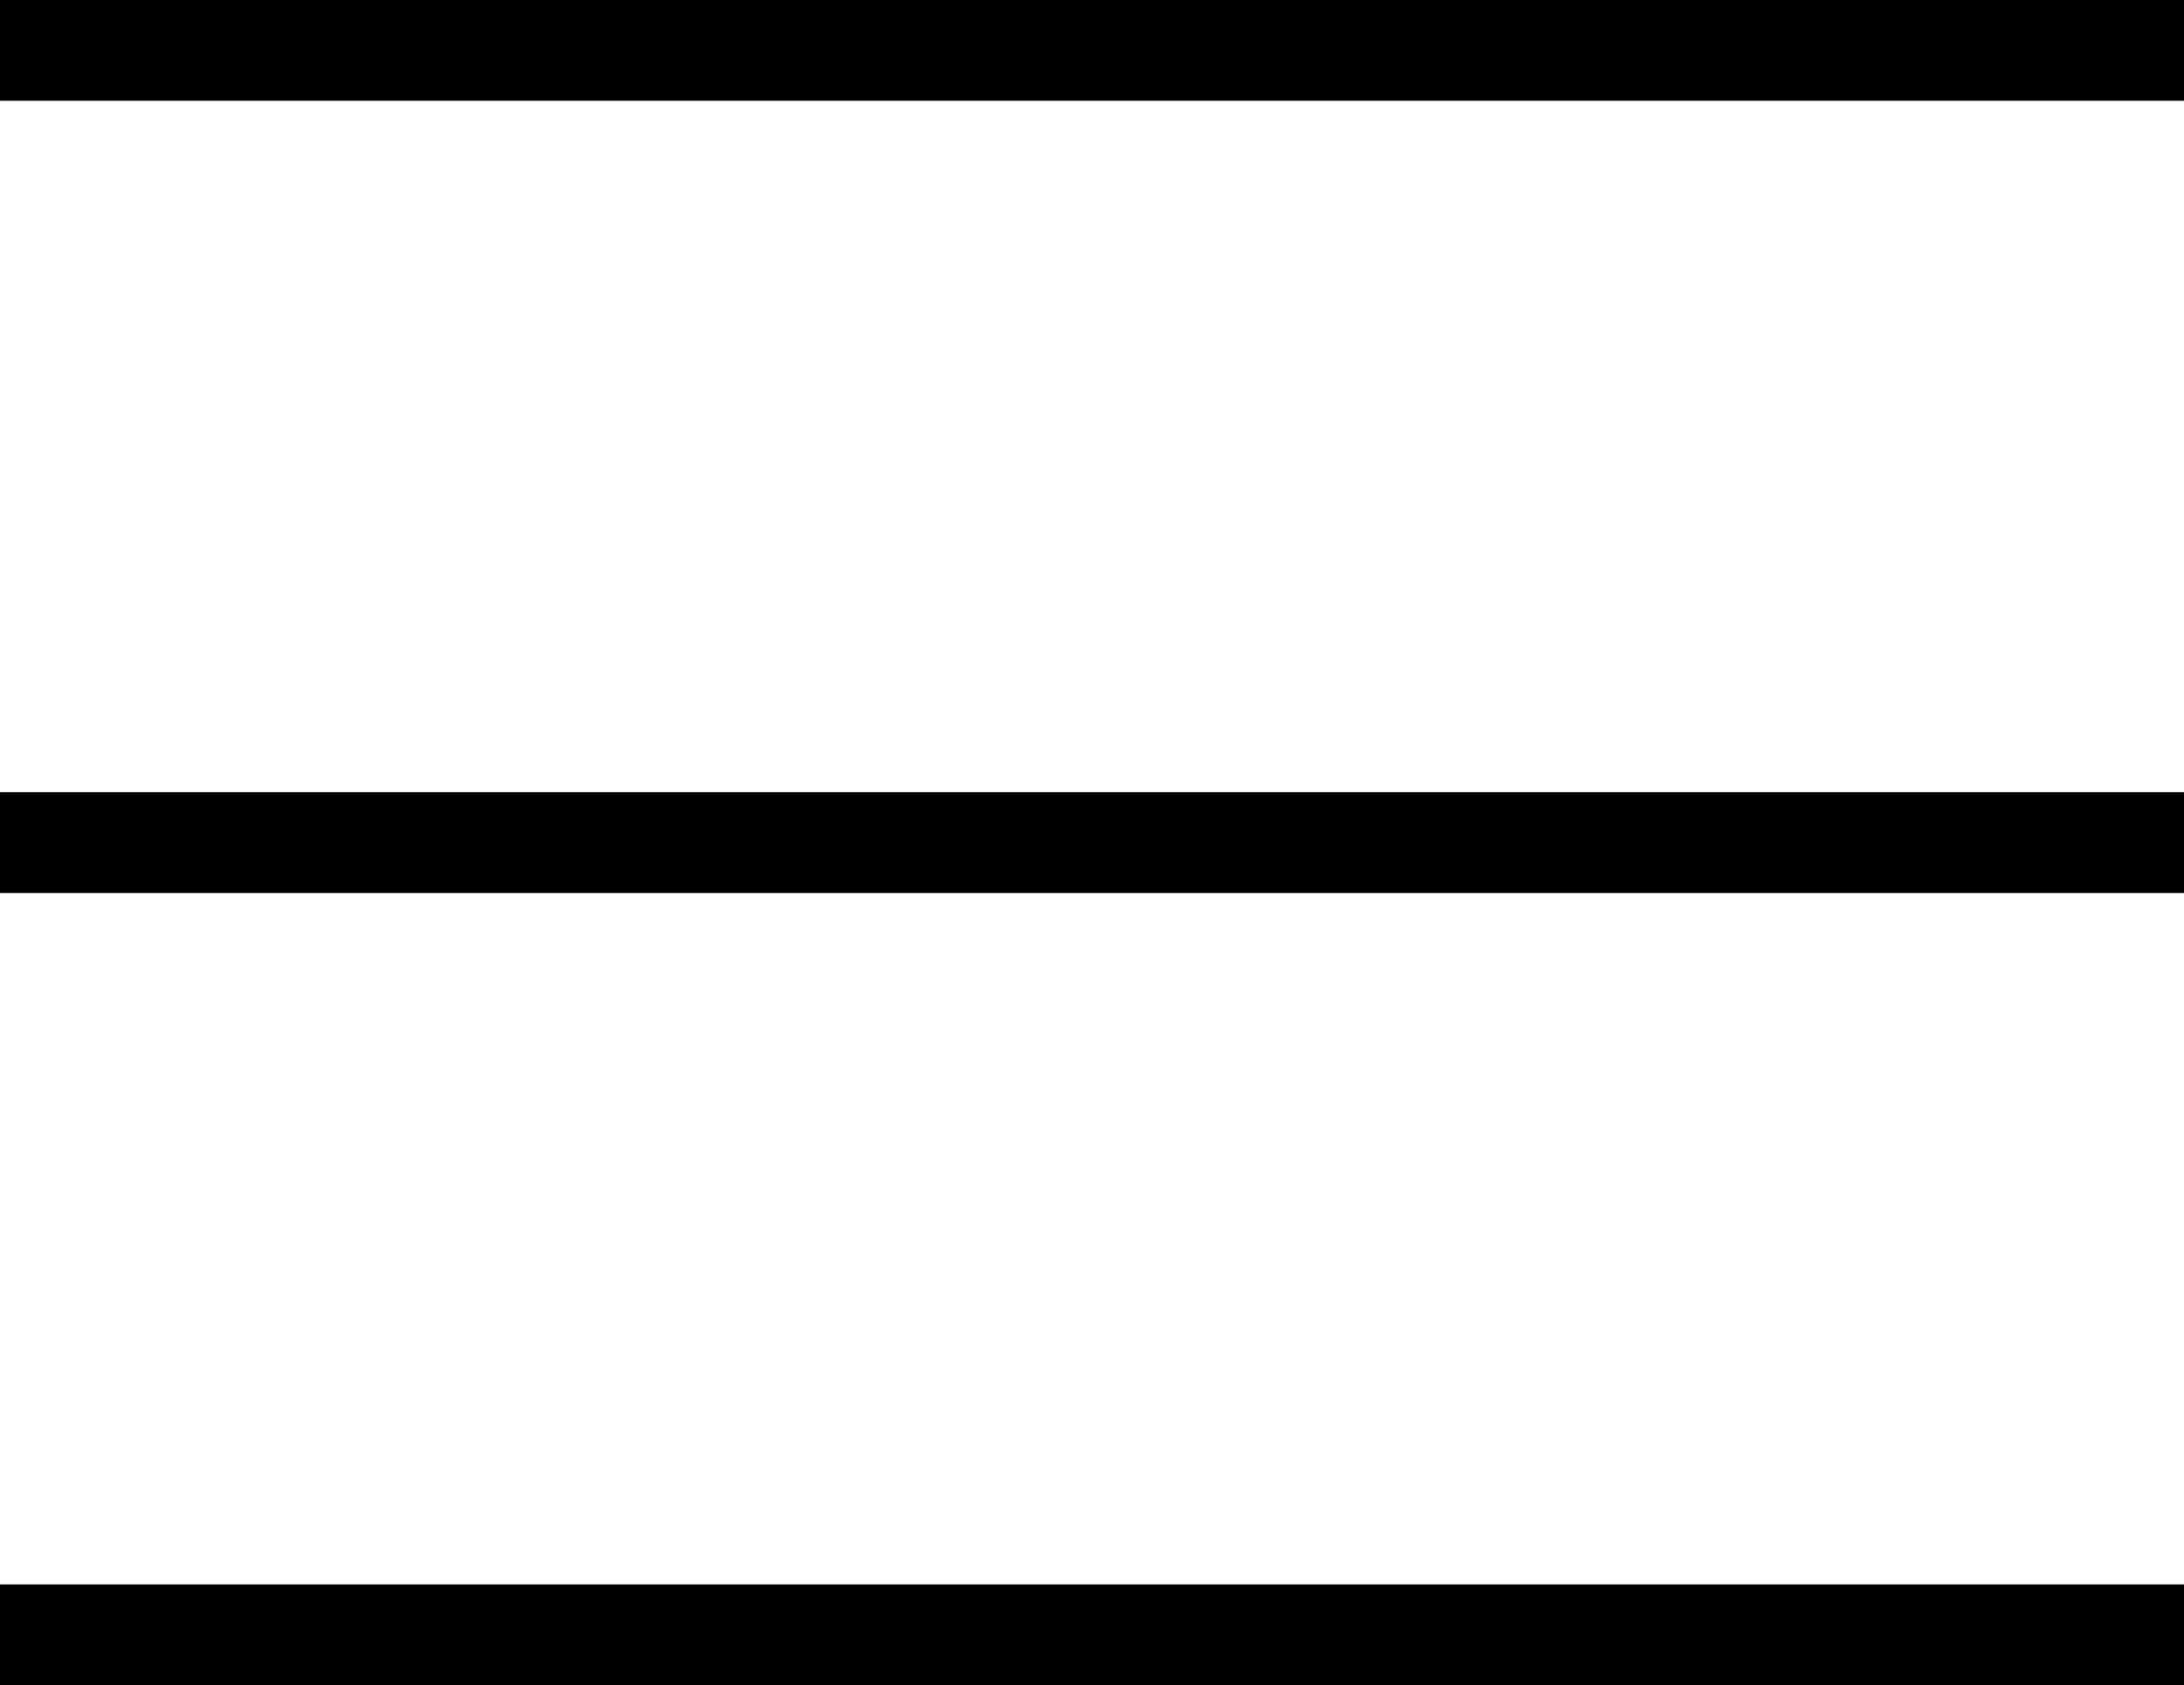 <svg id="Layer_1" data-name="Layer 1" xmlns="http://www.w3.org/2000/svg" viewBox="0 0 32.5 25.08"><title>ico-menu</title><line y1="0.75" x2="32.5" y2="0.75" style="fill:#fff"/><rect width="32.5" height="1.5"/><line y1="12.54" x2="32.5" y2="12.54" style="fill:#fff"/><rect y="11.79" width="32.5" height="1.5"/><line y1="24.33" x2="32.5" y2="24.33" style="fill:#fff"/><rect y="23.58" width="32.5" height="1.5"/></svg>